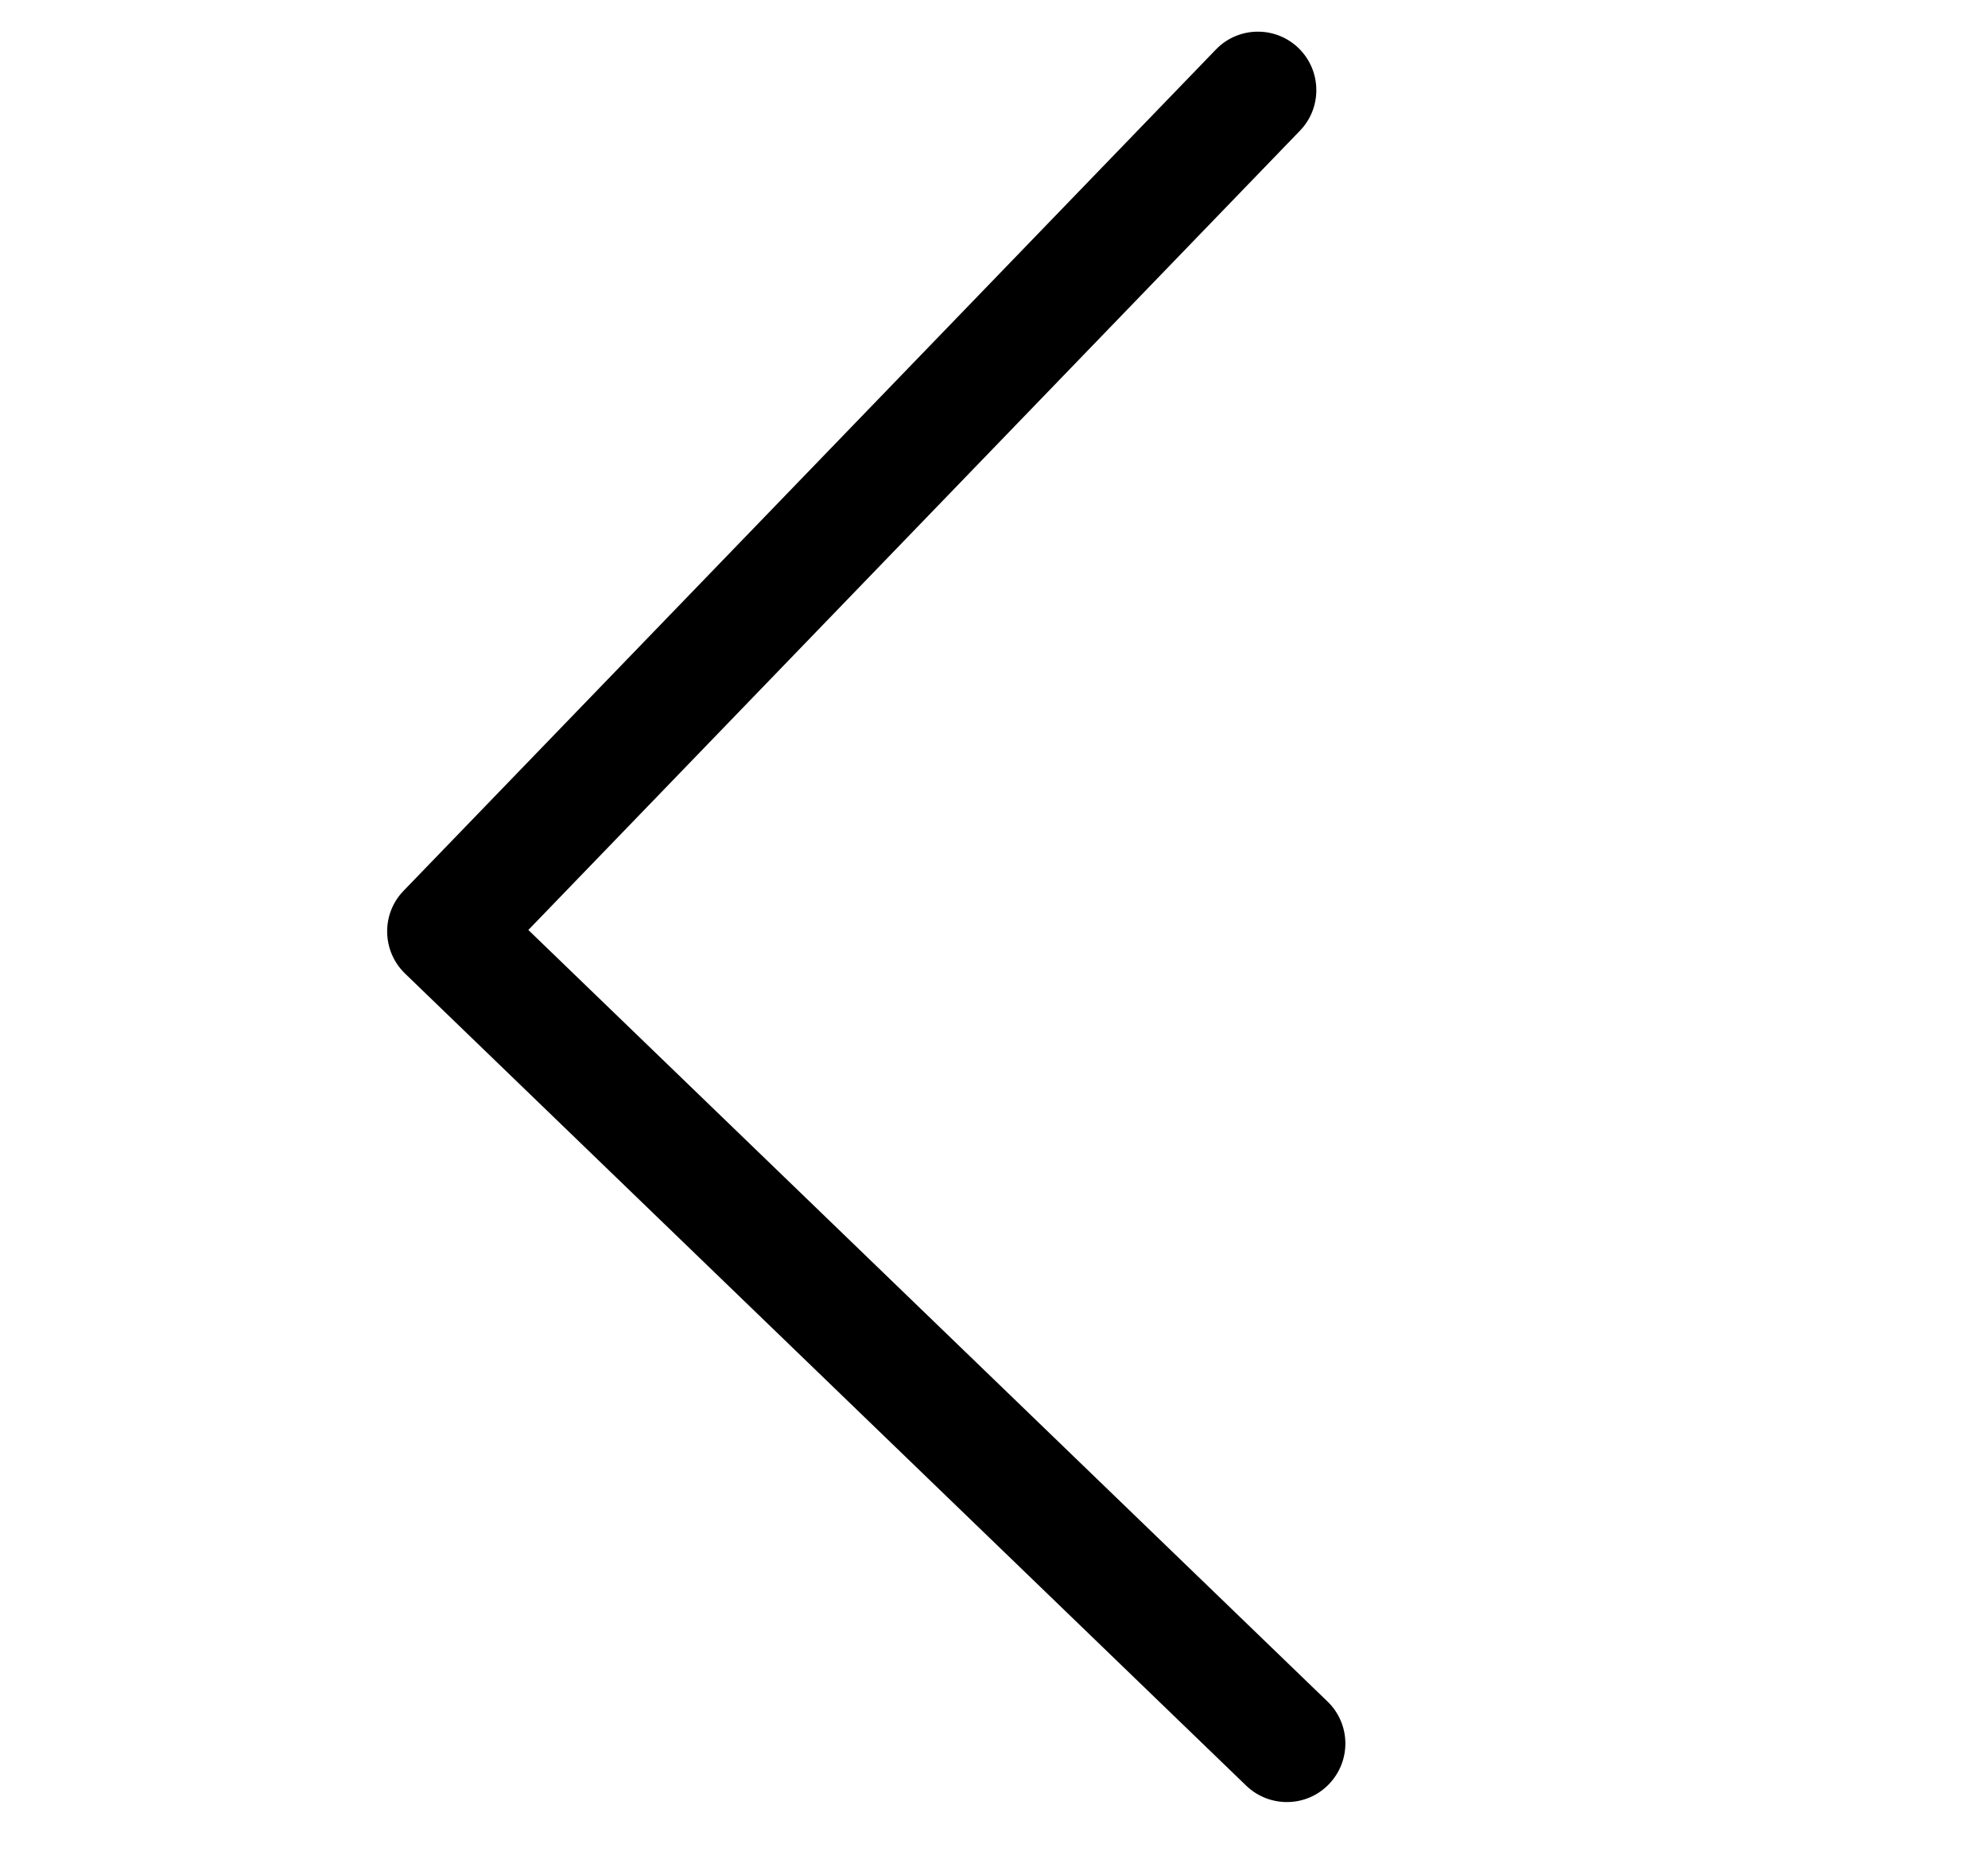 <svg width="17" height="16" viewBox="0 0 12 16" xmlns="http://www.w3.org/2000/svg">
<path fill-rule="evenodd" clip-rule="evenodd" d="M8.604 0.411C8.802 0.603 8.808 0.92 8.616 1.118L2.018 7.953L8.852 14.551C9.051 14.743 9.056 15.059 8.864 15.258C8.673 15.457 8.356 15.462 8.157 15.271L0.963 8.325C0.765 8.133 0.759 7.816 0.951 7.618L7.897 0.424C8.088 0.225 8.405 0.219 8.604 0.411Z"/>
</svg>
